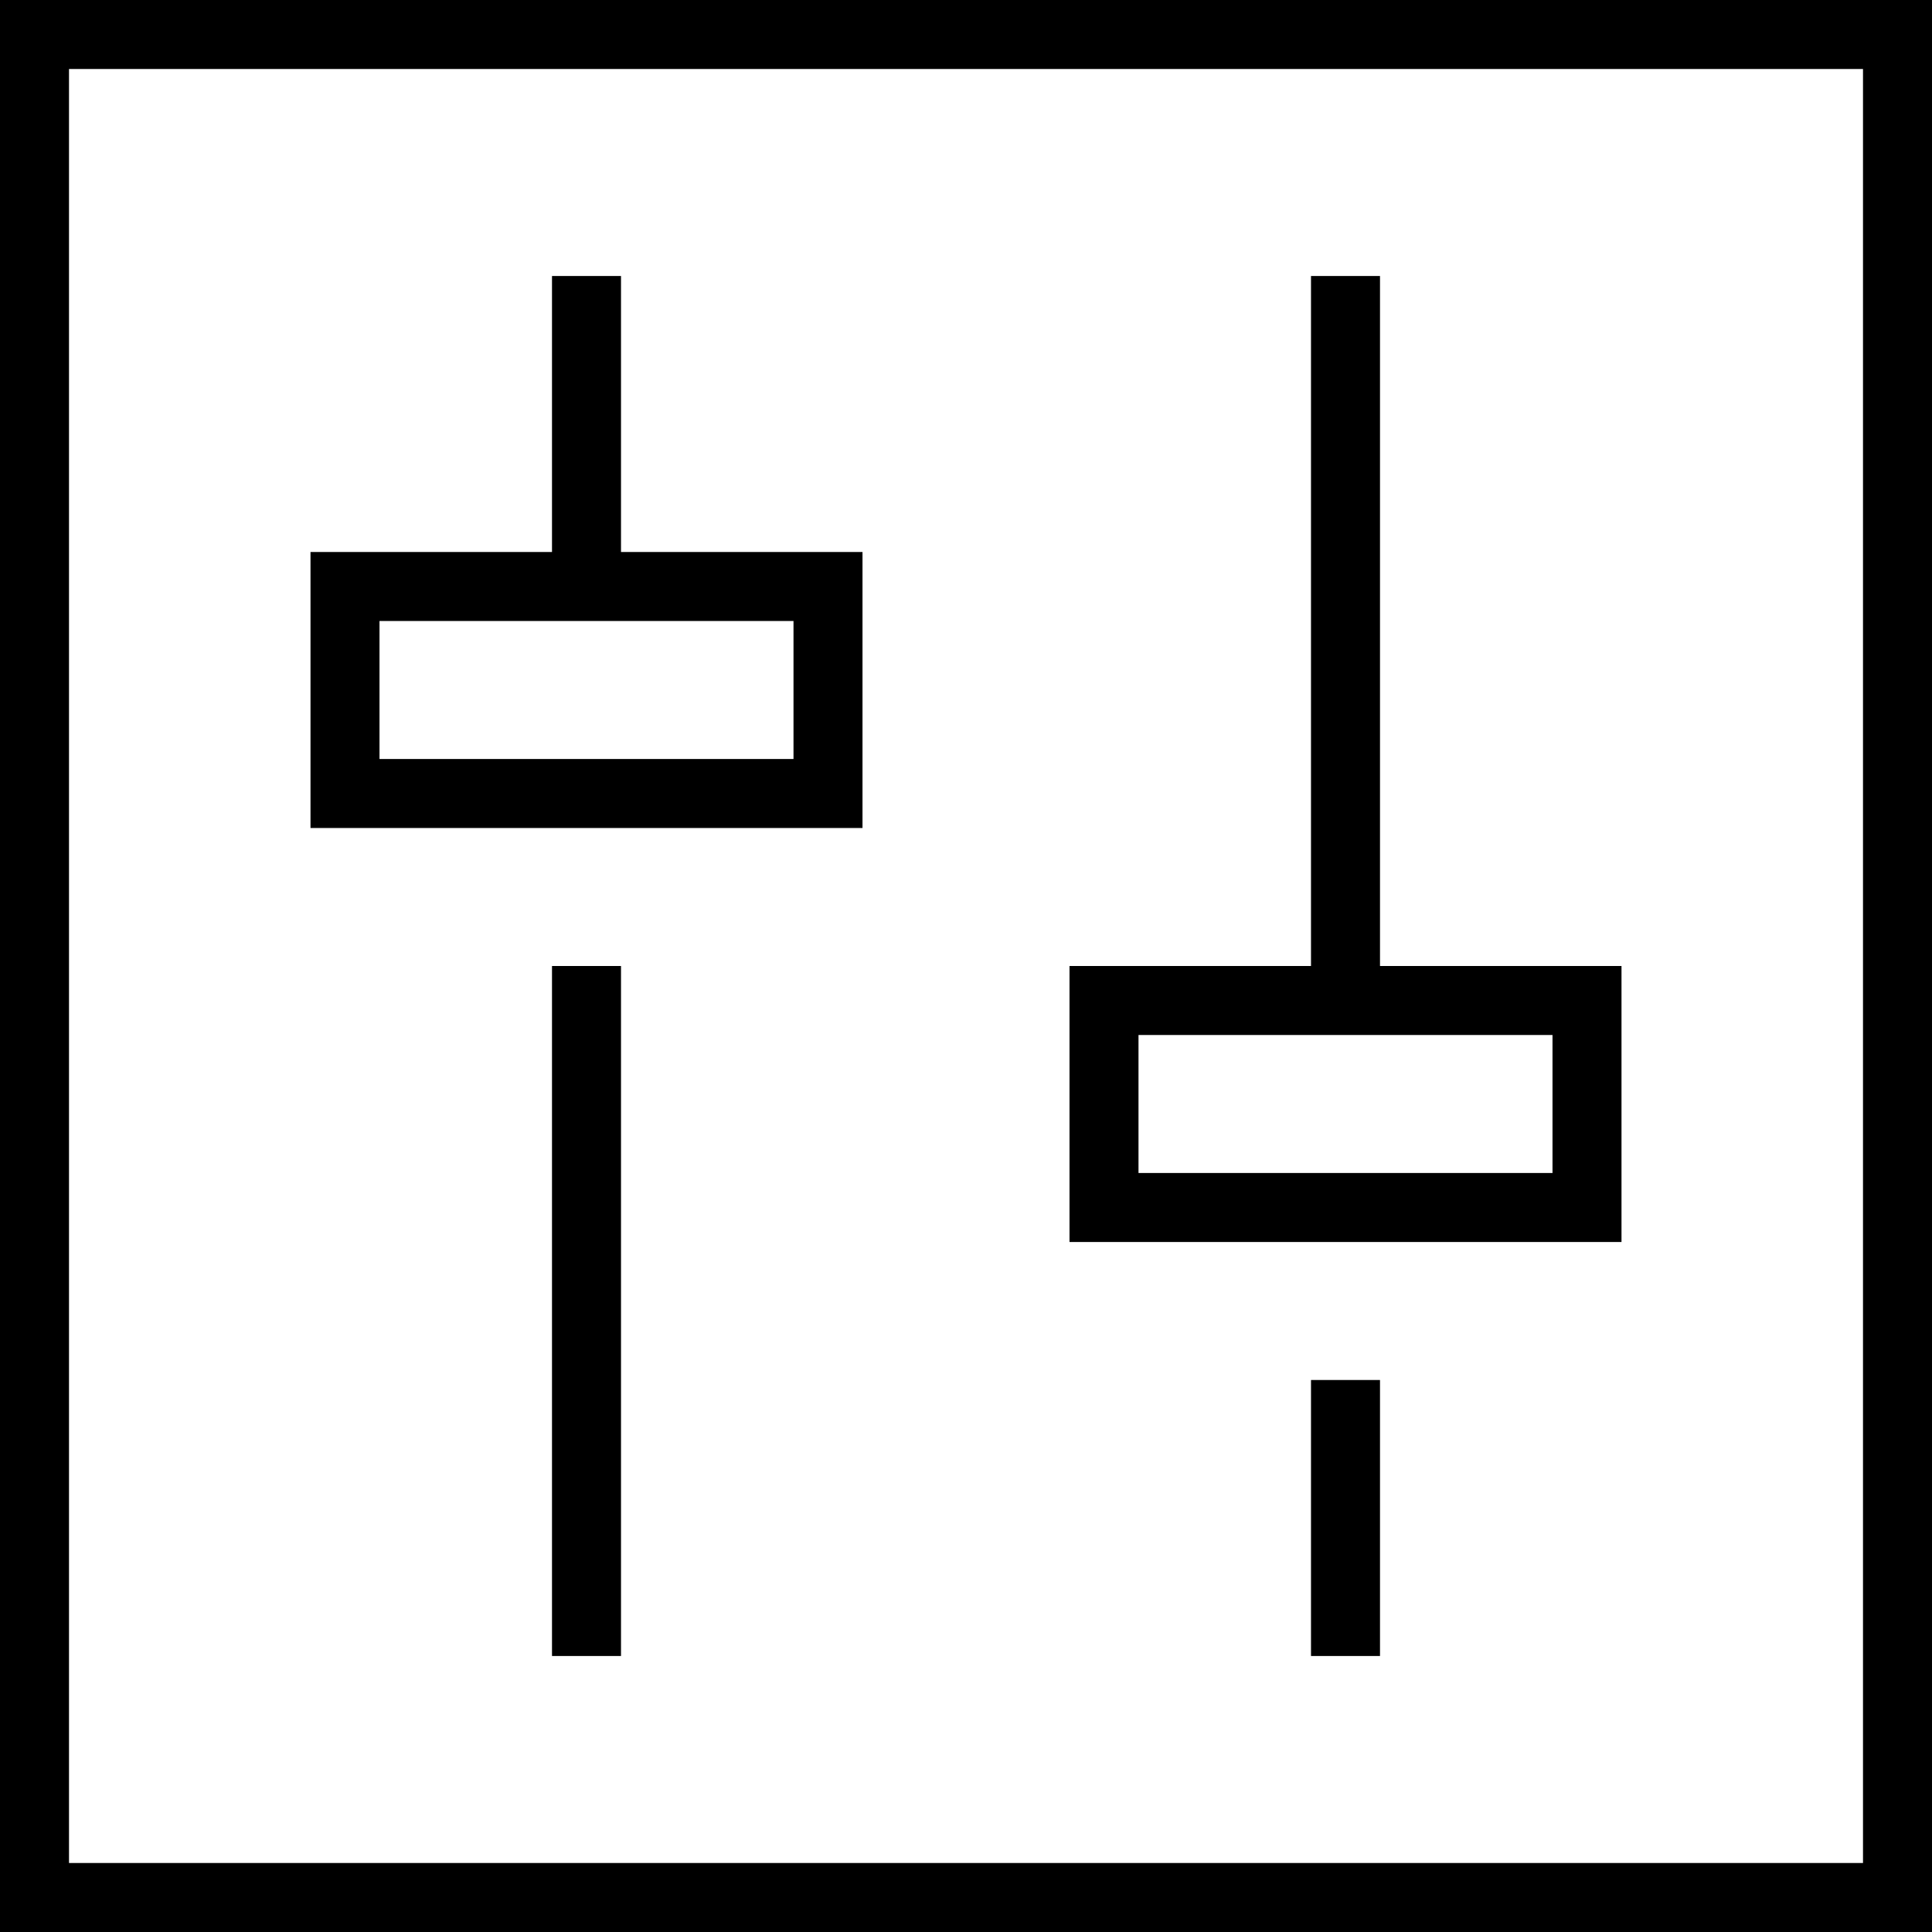 <svg xmlns="http://www.w3.org/2000/svg" viewBox="0 0 448 448">
  <path d="M 432 16 L 432 432 L 432 16 L 432 432 L 16 432 L 16 432 L 16 16 L 16 16 L 432 16 L 432 16 Z M 16 0 L 0 0 L 16 0 L 0 0 L 0 16 L 0 16 L 0 432 L 0 432 L 0 448 L 0 448 L 16 448 L 448 448 L 448 432 L 448 432 L 448 16 L 448 16 L 448 0 L 448 0 L 432 0 L 16 0 Z M 144 64 L 128 64 L 144 64 L 128 64 L 128 72 L 128 72 L 128 128 L 128 128 L 88 128 L 72 128 L 72 144 L 72 144 L 72 176 L 72 176 L 72 192 L 72 192 L 88 192 L 200 192 L 200 176 L 200 176 L 200 144 L 200 144 L 200 128 L 200 128 L 184 128 L 144 128 L 144 72 L 144 72 L 144 64 L 144 64 Z M 144 144 L 184 144 L 144 144 L 184 144 L 184 176 L 184 176 L 88 176 L 88 176 L 88 144 L 88 144 L 128 144 L 144 144 Z M 144 224 L 128 224 L 144 224 L 128 224 L 128 232 L 128 232 L 128 376 L 128 376 L 128 384 L 128 384 L 144 384 L 144 384 L 144 376 L 144 376 L 144 232 L 144 232 L 144 224 L 144 224 Z M 320 72 L 320 64 L 320 72 L 320 64 L 304 64 L 304 64 L 304 72 L 304 72 L 304 224 L 304 224 L 264 224 L 248 224 L 248 240 L 248 240 L 248 272 L 248 272 L 248 288 L 248 288 L 264 288 L 376 288 L 376 272 L 376 272 L 376 240 L 376 240 L 376 224 L 376 224 L 360 224 L 320 224 L 320 72 L 320 72 Z M 304 240 L 320 240 L 304 240 L 360 240 L 360 272 L 360 272 L 264 272 L 264 272 L 264 240 L 264 240 L 304 240 L 304 240 Z M 320 328 L 320 320 L 320 328 L 320 320 L 304 320 L 304 320 L 304 328 L 304 328 L 304 376 L 304 376 L 304 384 L 304 384 L 320 384 L 320 384 L 320 376 L 320 376 L 320 328 L 320 328 Z" />
</svg>